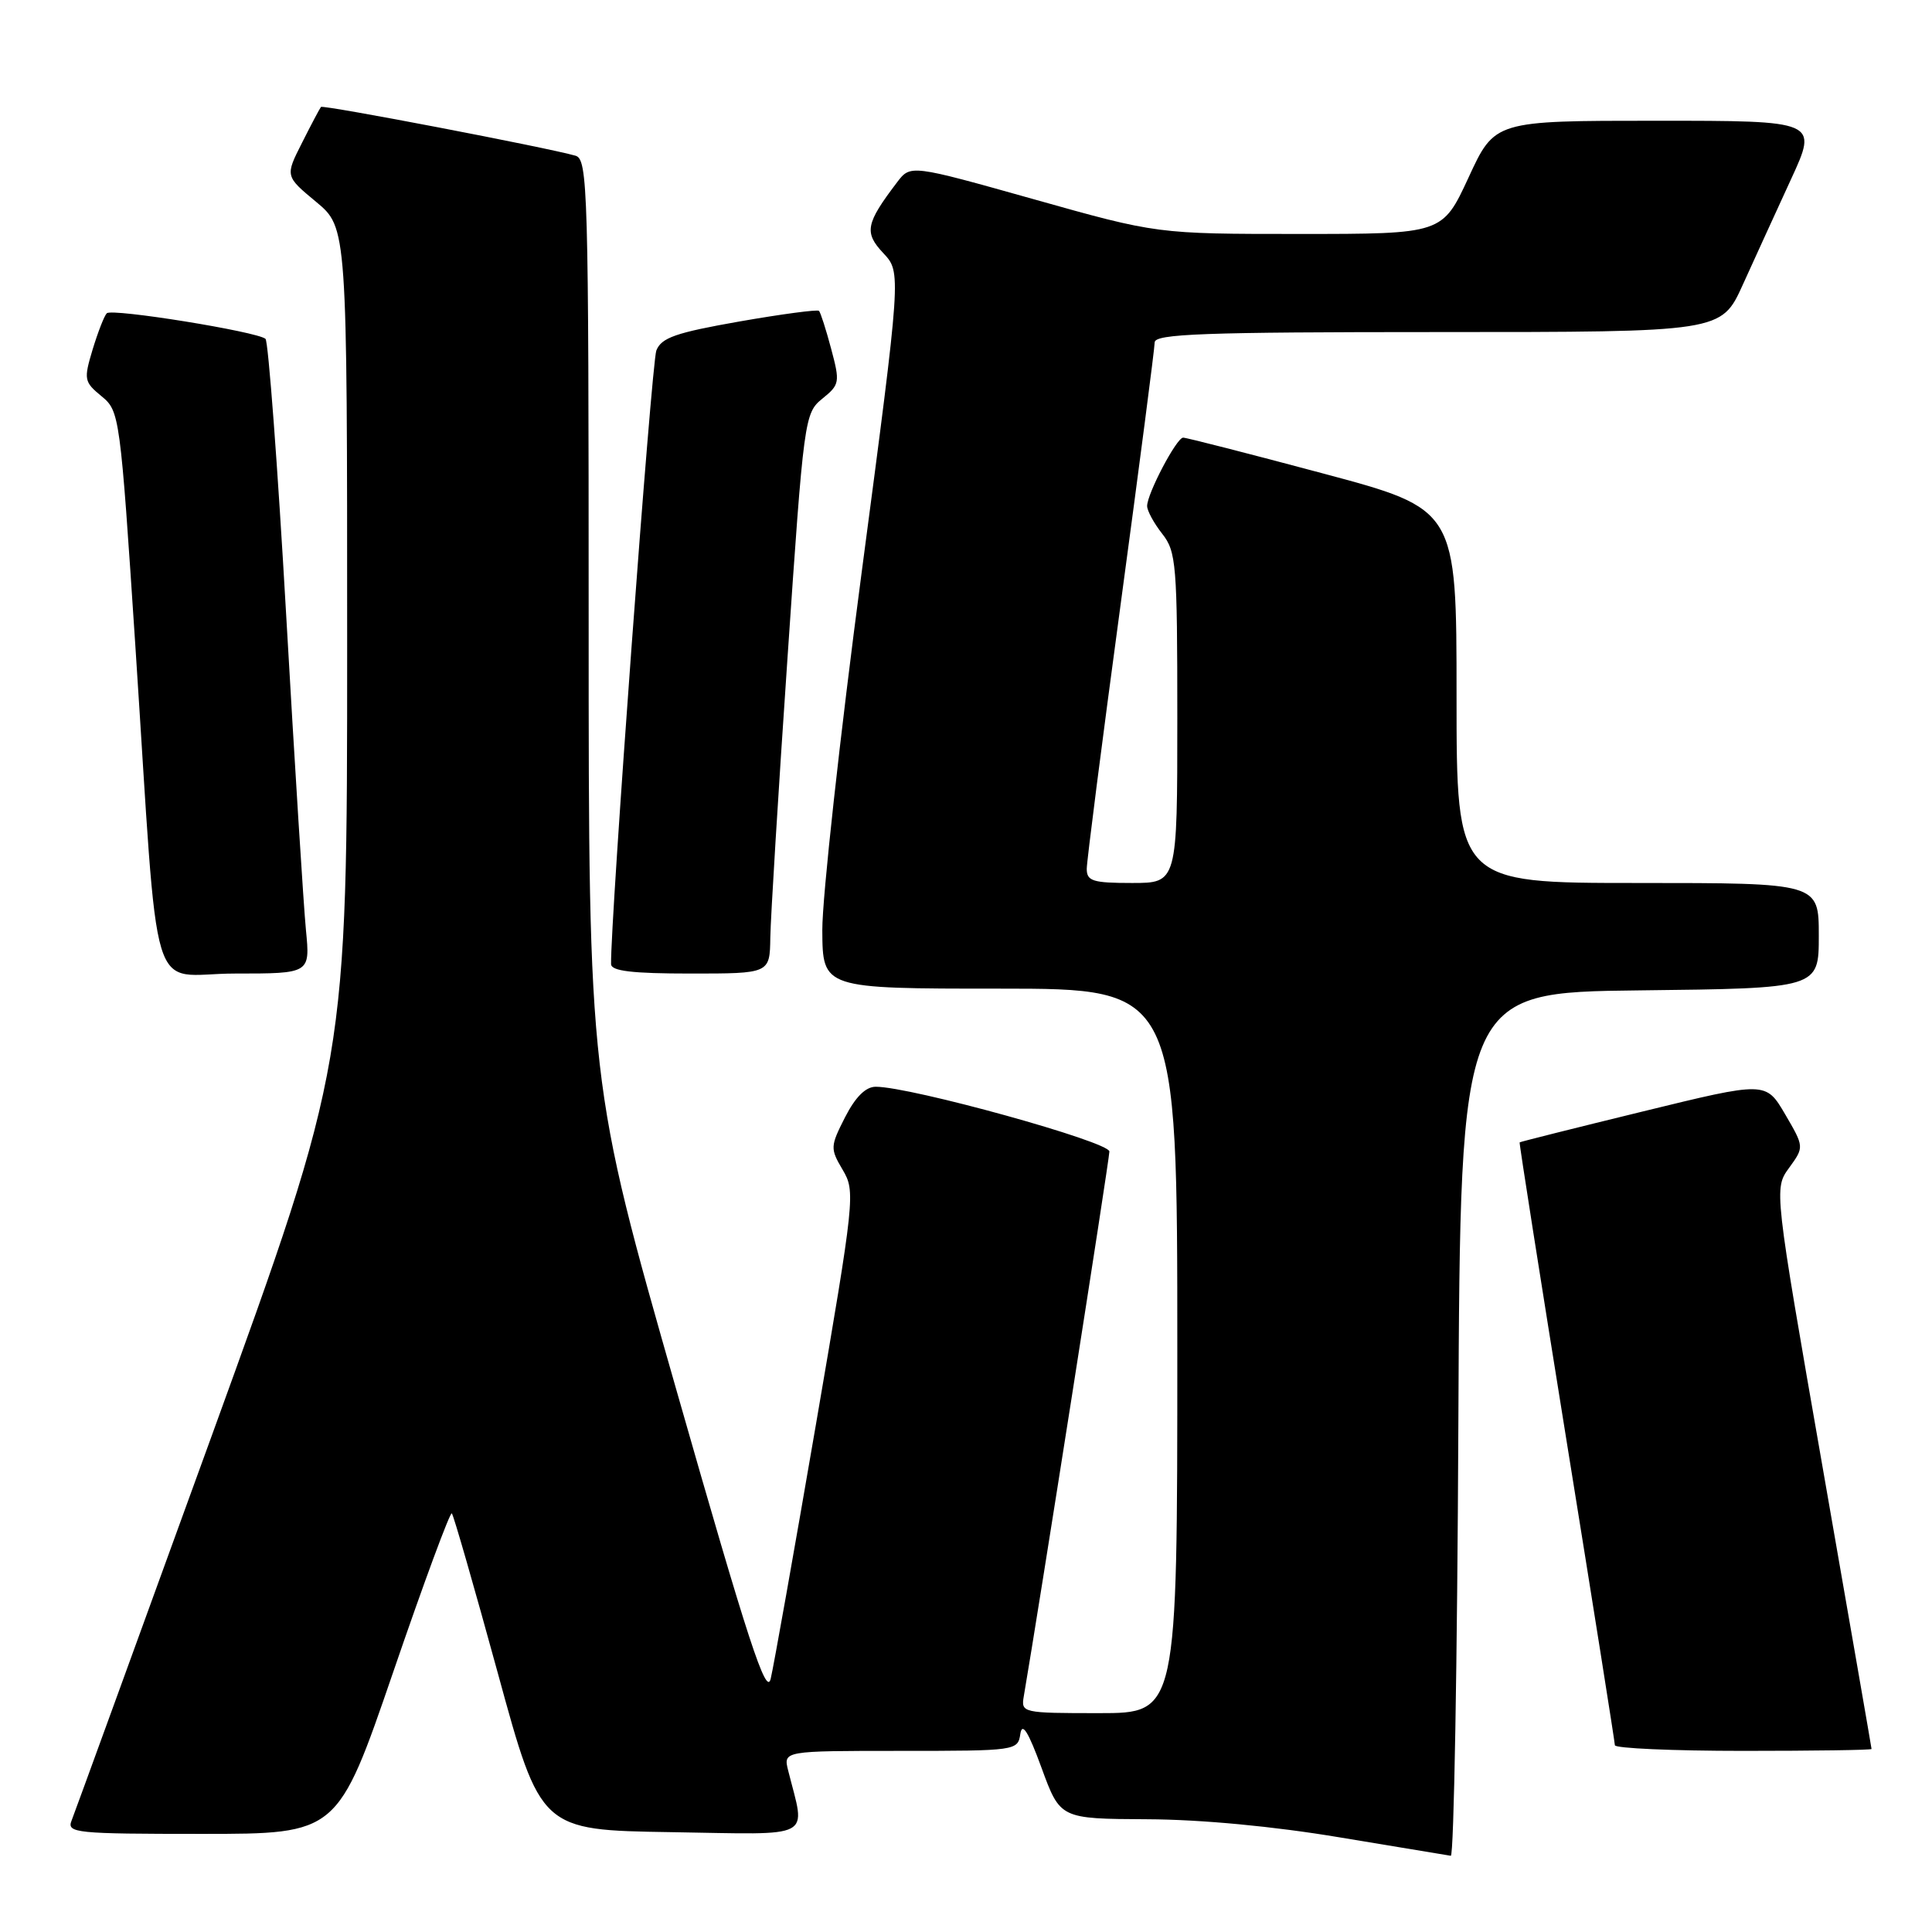 <?xml version="1.0" encoding="UTF-8" standalone="no"?>
<!DOCTYPE svg PUBLIC "-//W3C//DTD SVG 1.1//EN" "http://www.w3.org/Graphics/SVG/1.1/DTD/svg11.dtd" >
<svg xmlns="http://www.w3.org/2000/svg" xmlns:xlink="http://www.w3.org/1999/xlink" version="1.1" viewBox="0 0 256 256">
 <g >
 <path fill="currentColor"
d=" M 193.24 188.75 C 193.50 131.50 193.50 131.50 217.25 131.23 C 241.00 130.96 241.00 130.96 241.00 123.98 C 241.00 117.00 241.00 117.00 217.00 117.00 C 193.00 117.00 193.00 117.00 193.00 92.23 C 193.00 67.46 193.00 67.46 175.25 62.72 C 165.49 60.11 157.17 57.98 156.77 57.99 C 155.90 58.00 152.00 65.42 152.00 67.05 C 152.00 67.68 152.90 69.33 154.00 70.73 C 155.86 73.09 156.00 74.78 156.00 95.13 C 156.00 117.00 156.00 117.00 150.00 117.00 C 144.81 117.00 144.00 116.75 144.00 115.13 C 144.00 114.11 146.03 98.30 148.50 80.00 C 150.97 61.70 153.00 46.12 153.00 45.37 C 153.00 44.24 159.47 44.00 190.54 44.00 C 228.08 44.00 228.08 44.00 230.92 37.75 C 232.48 34.31 235.36 28.01 237.32 23.75 C 240.89 16.00 240.89 16.00 219.47 16.00 C 198.06 16.00 198.06 16.00 194.60 23.50 C 191.13 31.00 191.13 31.00 172.22 31.00 C 153.32 31.00 153.32 31.00 136.98 26.40 C 120.65 21.81 120.65 21.81 118.87 24.15 C 114.70 29.64 114.48 30.81 117.05 33.55 C 119.43 36.09 119.43 36.09 114.18 75.80 C 111.29 97.63 108.94 118.99 108.96 123.25 C 109.00 131.00 109.00 131.00 132.50 131.00 C 156.00 131.00 156.00 131.00 156.00 179.00 C 156.00 227.00 156.00 227.00 145.64 227.00 C 135.45 227.00 135.28 226.96 135.66 224.75 C 137.57 213.66 147.00 153.61 147.00 152.58 C 147.00 151.29 120.70 144.00 116.04 144.00 C 114.71 144.00 113.35 145.35 111.98 148.03 C 110.01 151.91 109.99 152.18 111.66 155.01 C 113.36 157.87 113.26 158.77 108.12 188.72 C 105.21 205.65 102.51 220.83 102.12 222.45 C 101.54 224.84 99.15 217.54 89.70 184.44 C 78.00 143.48 78.00 143.48 78.00 82.31 C 78.00 24.91 77.89 21.10 76.25 20.63 C 72.53 19.56 42.81 13.86 42.53 14.17 C 42.38 14.35 41.24 16.49 40.02 18.92 C 37.78 23.34 37.78 23.34 41.89 26.75 C 46.00 30.17 46.00 30.17 46.00 85.48 C 46.00 140.79 46.00 140.79 28.09 190.15 C 18.23 217.29 9.86 240.29 9.48 241.25 C 8.83 242.88 10.04 243.00 26.76 243.00 C 44.74 243.00 44.74 243.00 52.10 221.56 C 56.14 209.76 59.64 200.30 59.87 200.53 C 60.10 200.76 62.84 210.30 65.97 221.72 C 71.65 242.50 71.65 242.50 88.95 242.77 C 108.20 243.08 106.75 243.84 104.44 234.62 C 103.78 232.00 103.78 232.00 119.32 232.00 C 134.67 232.00 134.87 231.97 135.20 229.75 C 135.44 228.15 136.25 229.44 138.01 234.25 C 140.48 241.00 140.48 241.00 151.99 241.06 C 159.15 241.09 168.79 242.00 177.50 243.46 C 185.20 244.74 191.83 245.84 192.24 245.90 C 192.65 245.95 193.10 220.24 193.24 188.75 Z  M 247.99 231.75 C 247.99 231.61 245.07 214.85 241.52 194.50 C 235.06 157.50 235.06 157.50 237.07 154.74 C 239.07 151.98 239.07 151.98 236.53 147.63 C 233.98 143.29 233.98 143.29 217.74 147.26 C 208.81 149.44 201.44 151.29 201.36 151.37 C 201.28 151.44 204.09 169.28 207.59 191.00 C 211.10 212.72 213.97 230.84 213.98 231.25 C 213.99 231.66 221.65 232.00 231.00 232.00 C 240.35 232.00 248.00 231.89 247.99 231.75 Z  M 40.54 123.25 C 40.23 120.09 39.05 101.30 37.92 81.50 C 36.79 61.70 35.55 45.23 35.18 44.90 C 34.08 43.94 14.83 40.83 14.15 41.51 C 13.81 41.85 12.97 44.02 12.27 46.32 C 11.08 50.28 11.14 50.60 13.45 52.50 C 15.85 54.47 15.92 55.00 17.93 85.50 C 21.15 134.46 19.50 129.00 31.13 129.00 C 41.10 129.00 41.10 129.00 40.54 123.25 Z  M 102.07 124.25 C 102.11 121.64 103.13 104.94 104.35 87.14 C 106.51 55.38 106.60 54.74 108.97 52.82 C 111.27 50.96 111.32 50.66 110.13 46.21 C 109.45 43.65 108.72 41.39 108.52 41.19 C 108.32 40.99 103.57 41.62 97.97 42.60 C 89.56 44.08 87.64 44.74 86.97 46.44 C 86.33 48.04 80.86 122.27 80.97 127.75 C 80.99 128.67 83.78 129.00 91.50 129.00 C 102.00 129.00 102.00 129.00 102.07 124.25 Z "/>
</g>
</svg>